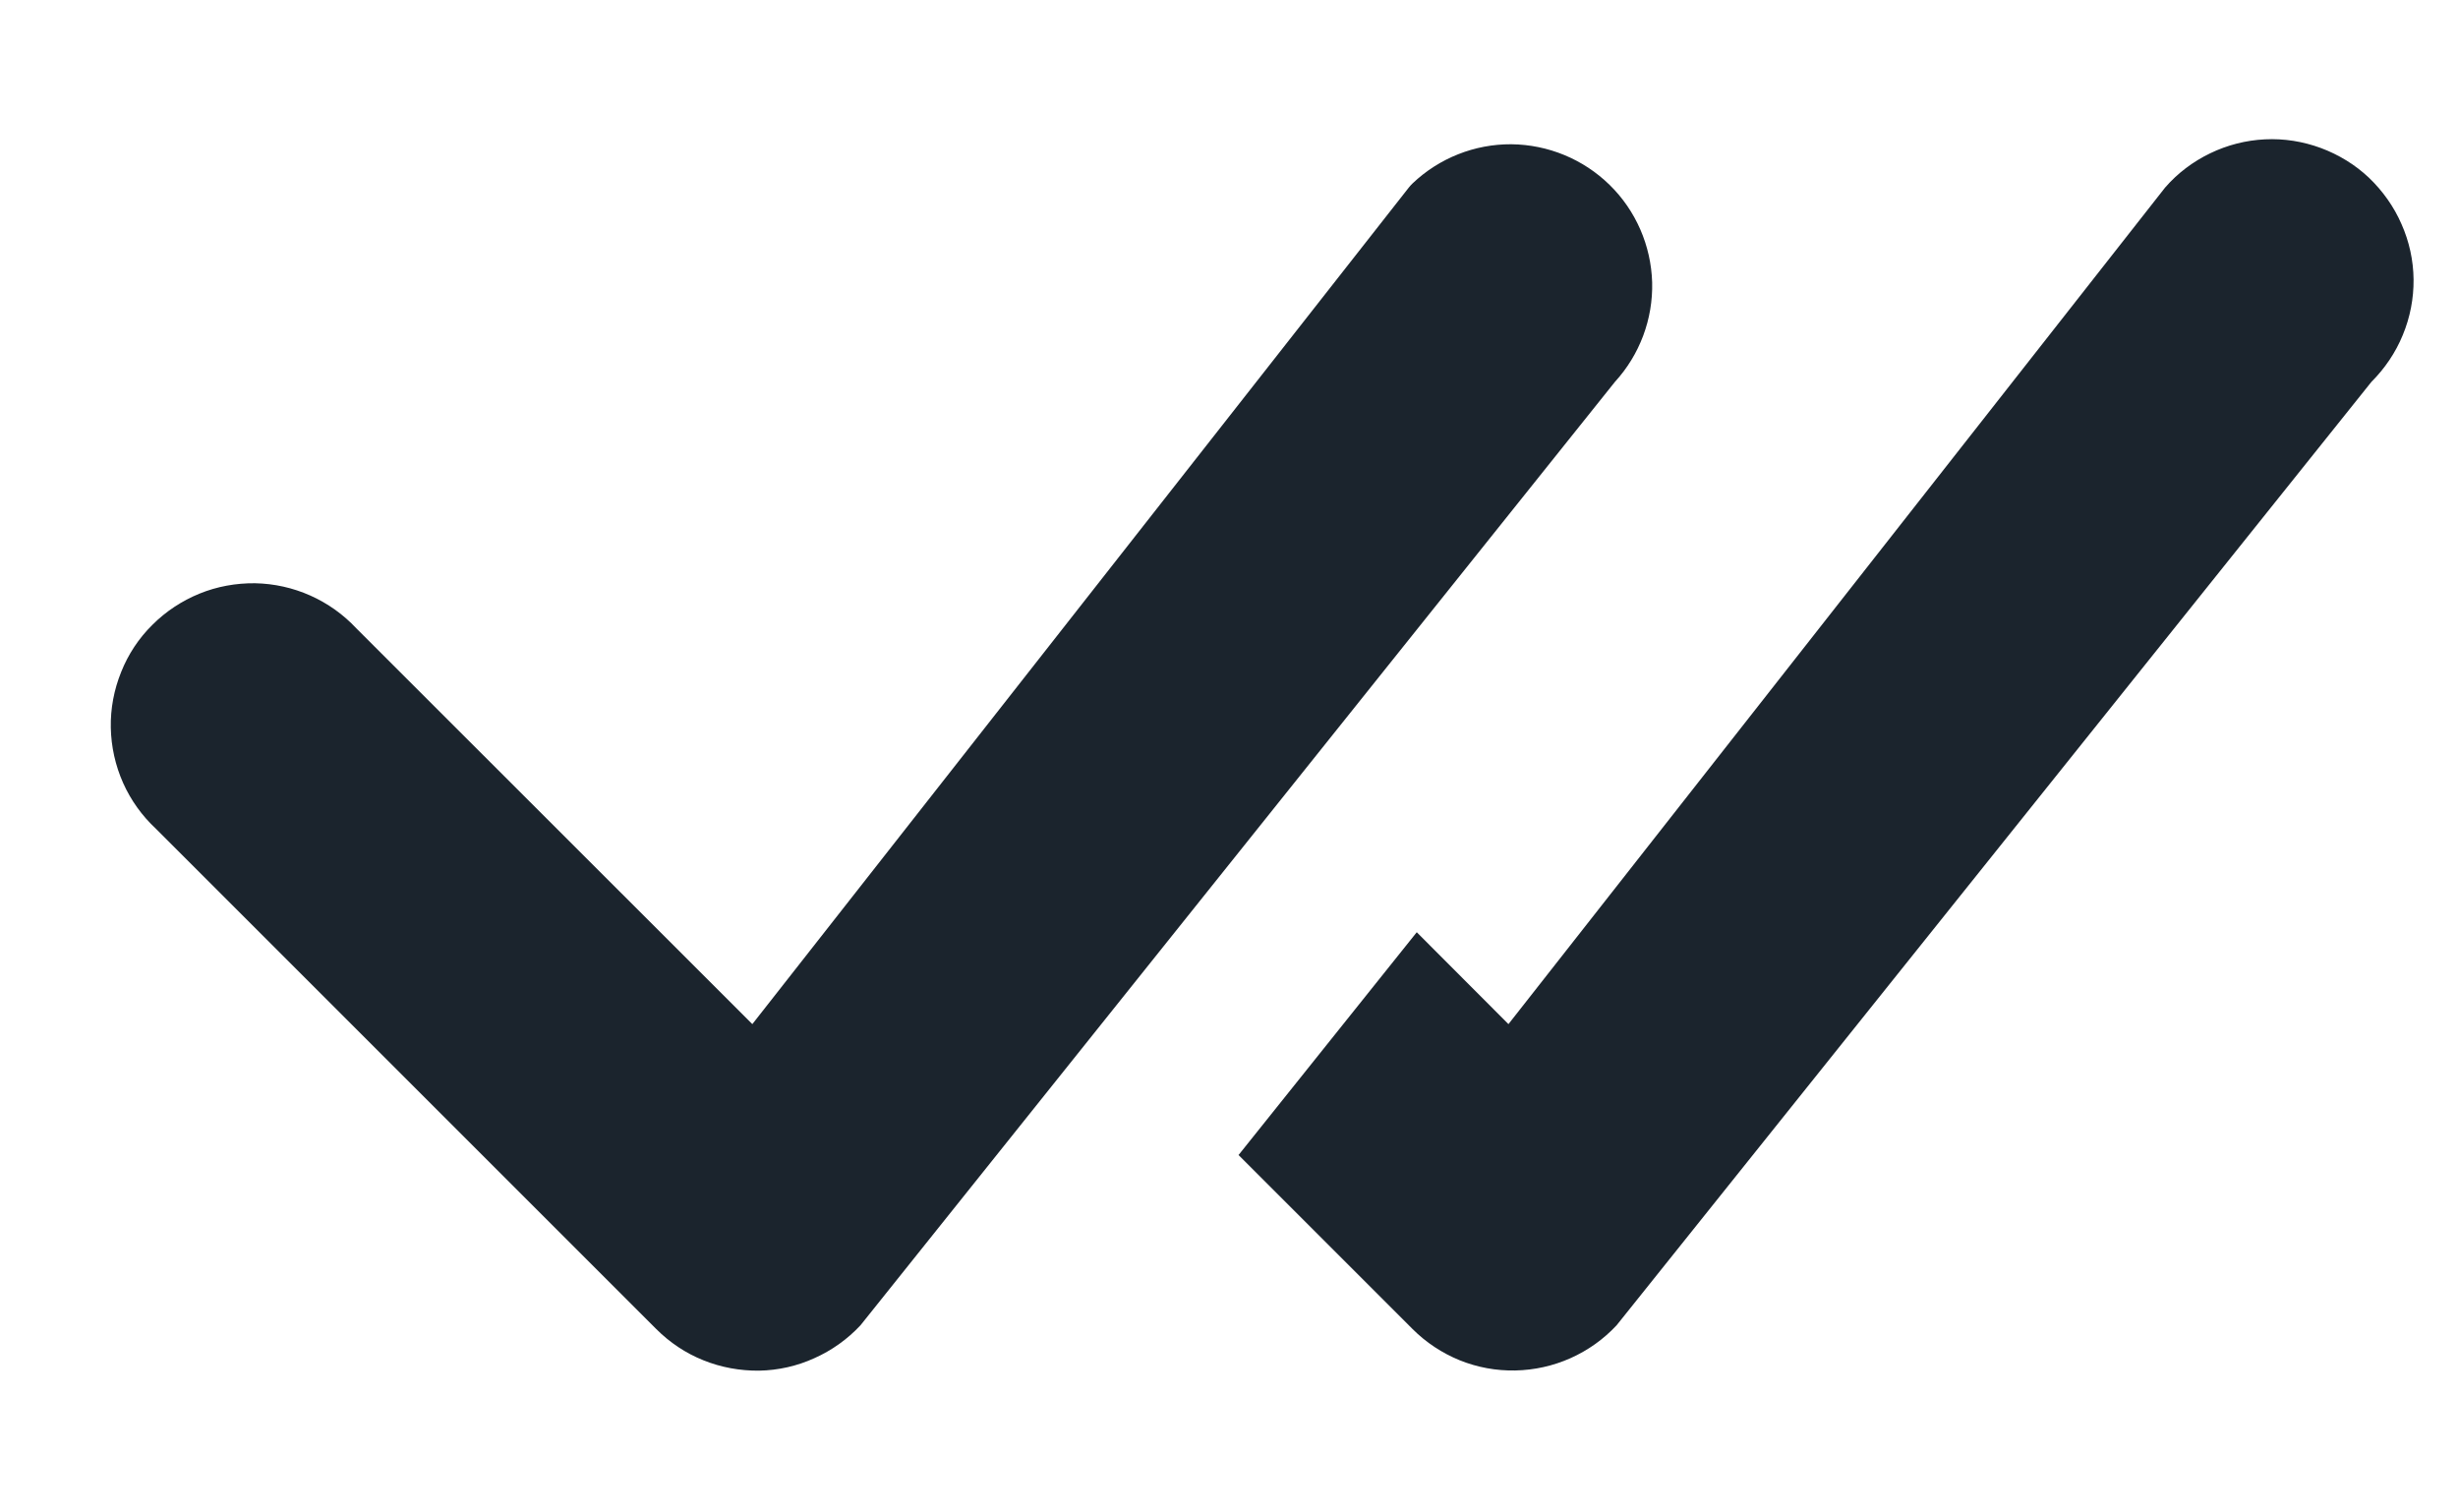 <svg width="13" height="8" viewBox="0 0 13 8" fill="none" xmlns="http://www.w3.org/2000/svg">
<path d="M7.471 0.97C7.612 0.836 7.799 0.762 7.993 0.763C8.188 0.765 8.374 0.842 8.513 0.978C8.652 1.114 8.732 1.299 8.738 1.493C8.743 1.688 8.672 1.877 8.541 2.02L4.551 7.01C4.482 7.084 4.399 7.143 4.307 7.184C4.215 7.226 4.116 7.248 4.015 7.25C3.914 7.251 3.814 7.233 3.72 7.195C3.627 7.158 3.542 7.101 3.471 7.03L0.825 4.384C0.751 4.315 0.692 4.233 0.651 4.141C0.61 4.049 0.588 3.949 0.586 3.849C0.584 3.748 0.603 3.648 0.641 3.554C0.678 3.461 0.734 3.376 0.806 3.305C0.877 3.234 0.962 3.178 1.055 3.14C1.148 3.102 1.248 3.084 1.349 3.085C1.45 3.087 1.549 3.109 1.641 3.15C1.733 3.191 1.816 3.25 1.885 3.324L3.979 5.417L7.451 0.992C7.457 0.984 7.464 0.977 7.471 0.97ZM6.551 6.11L7.471 7.03C7.542 7.101 7.627 7.157 7.72 7.195C7.814 7.233 7.914 7.251 8.014 7.249C8.115 7.247 8.214 7.225 8.306 7.184C8.398 7.143 8.481 7.084 8.55 7.01L12.542 2.02C12.613 1.949 12.67 1.865 12.708 1.772C12.747 1.678 12.766 1.578 12.765 1.478C12.764 1.377 12.742 1.277 12.701 1.185C12.661 1.093 12.602 1.01 12.529 0.94C12.456 0.871 12.369 0.818 12.275 0.783C12.18 0.748 12.08 0.732 11.979 0.737C11.878 0.742 11.78 0.767 11.689 0.811C11.598 0.855 11.517 0.916 11.451 0.992L7.978 5.417L7.493 4.931L6.55 6.11H6.551Z" fill="#1B242D"/>
</svg>
